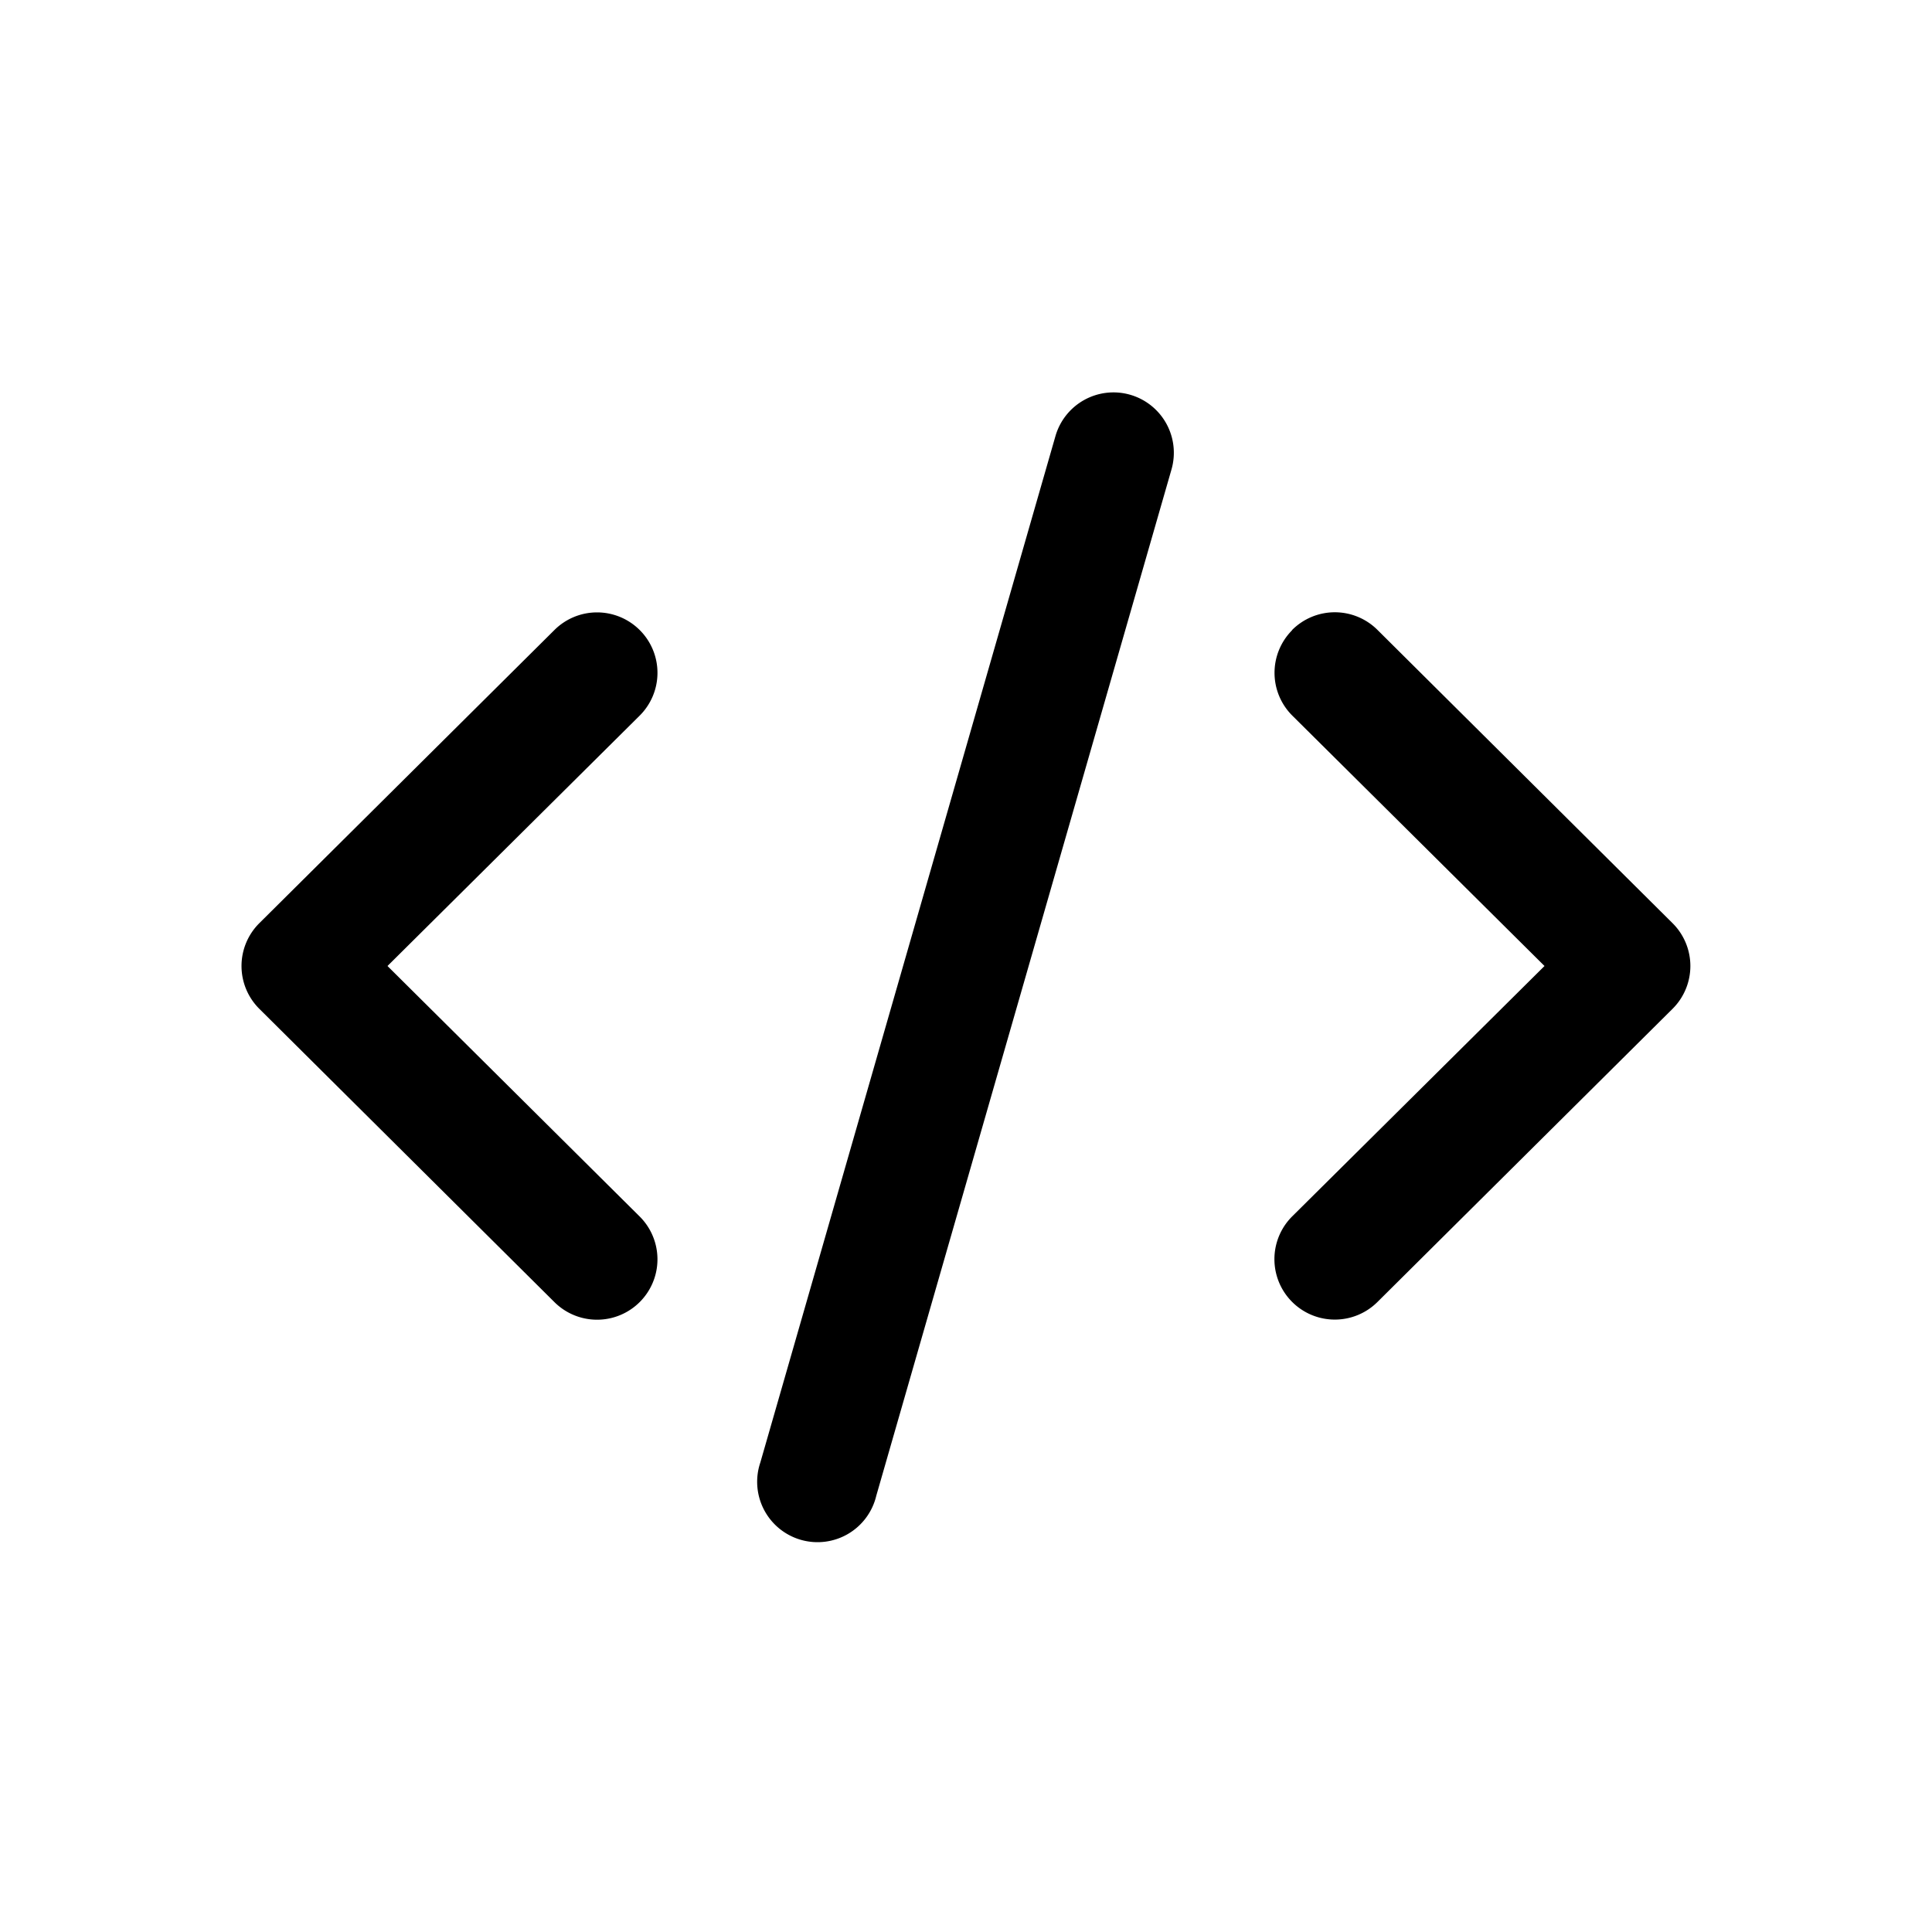 <svg xmlns="http://www.w3.org/2000/svg" width="16" height="16" fill="none" class="persona-icon" viewBox="0 0 16 16"><path fill="currentColor" fill-rule="evenodd" d="M5.3 5.22a.5.5 0 0 1-.003.707L3.209 8l2.088 2.074a.5.5 0 0 1-.705.71L2.148 8.355a.5.5 0 0 1 0-.71l2.444-2.428a.5.5 0 0 1 .707.002m4.06-1.95a.5.5 0 0 1 .343.618l-2.445 8.5a.5.5 0 1 1-.96-.276l2.444-8.5a.5.5 0 0 1 .618-.342m1.34 1.95a.5.5 0 0 1 .708-.003l2.444 2.429a.5.5 0 0 1 0 .71l-2.444 2.428a.5.5 0 0 1-.705-.71L12.791 8l-2.088-2.073a.5.5 0 0 1-.002-.708" clip-rule="evenodd"/></svg>